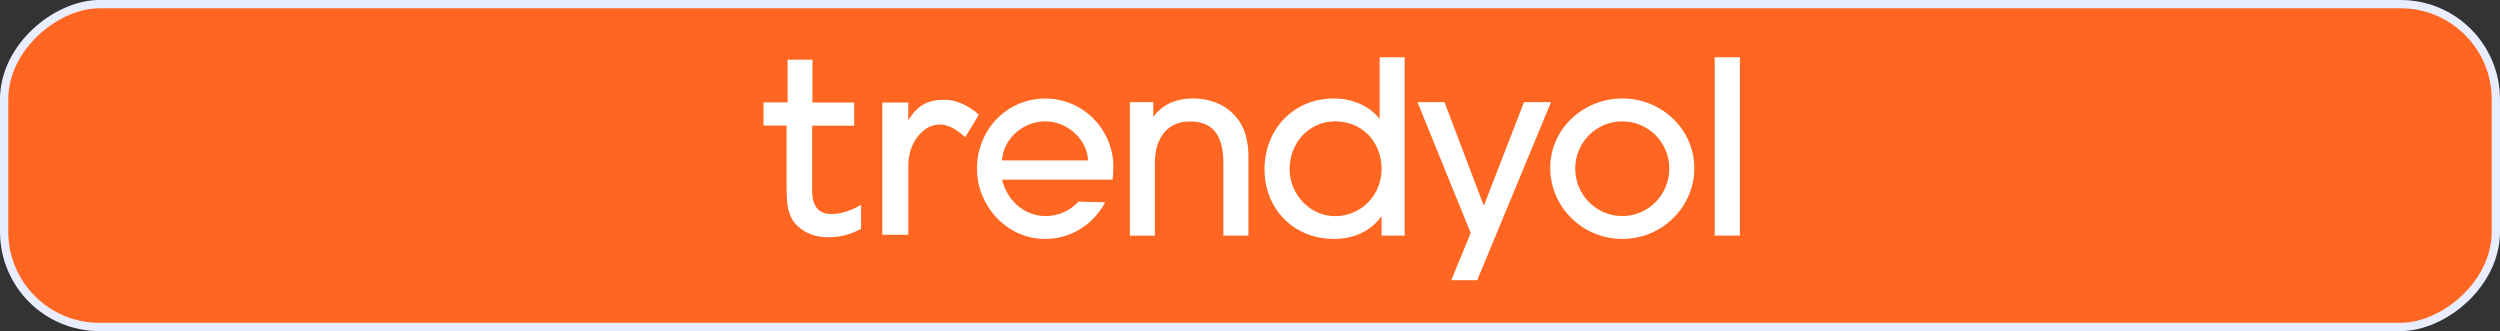 <svg width="370" height="49" viewBox="0 0 370 49" fill="none" xmlns="http://www.w3.org/2000/svg">
<rect x="0" y="0" width="370" height="49" fill="#333333" stroke="none"/>
<rect x="0.612" y="48.388" width="47.775" height="368.775" rx="14.088" transform="rotate(-90 0.612 48.388)" fill="#FF6621" stroke="#E8EEFF" stroke-width="1.225"/>
<path d="M164.669 26.588H148.305C149.06 29.661 151.546 31.978 154.788 31.978C156.61 31.978 158.407 31.197 159.605 29.843L163.562 29.934C161.818 33.241 158.498 35.363 154.645 35.363C149.021 35.363 144.595 30.481 144.595 24.961C144.595 19.259 148.943 14.586 154.723 14.586C160.32 14.586 164.786 19.194 164.786 24.753C164.773 25.352 164.734 26.003 164.669 26.588ZM154.671 17.958C151.468 17.958 148.5 20.483 148.292 23.738H161.05C160.854 20.509 157.899 17.958 154.671 17.958ZM181.058 34.868V24.141C181.058 20.796 180.056 17.971 176.124 17.971C172.492 17.971 170.917 20.782 170.917 24.115V34.881H167.22V15.12H170.683V17.216H170.748C172.18 15.328 174.25 14.573 176.528 14.573C179.34 14.573 181.982 15.679 183.519 18.101C184.469 19.598 184.768 21.407 184.768 23.165V34.868H181.058ZM204.478 34.868V32.056H204.413C202.772 34.347 200.169 35.363 197.422 35.363C191.499 35.363 187.151 30.95 187.151 25.065C187.151 19.142 191.434 14.573 197.422 14.573C199.908 14.573 202.551 15.523 204.126 17.528H204.191V8.48H207.888V34.868H204.478ZM197.63 17.958C193.712 17.958 190.861 21.16 190.861 25.026C190.861 28.724 193.829 31.991 197.604 31.991C201.457 31.991 204.478 28.854 204.478 25.026C204.478 21.069 201.666 17.958 197.63 17.958ZM218.628 41.468H214.788L217.665 34.477L209.789 15.12H213.785L219.605 30.455L225.554 15.12H229.55L218.628 41.468ZM240.095 35.363C234.276 35.363 229.433 30.689 229.433 24.844C229.433 19.025 234.393 14.573 240.095 14.573C245.875 14.573 250.757 19.064 250.757 24.909C250.757 30.546 246.083 35.363 240.095 35.363ZM240.095 17.958C236.242 17.958 233.13 21.095 233.13 24.948C233.13 28.802 236.229 31.978 240.095 31.978C243.987 31.978 247.06 28.776 247.06 24.922C247.047 21.069 243.935 17.958 240.095 17.958ZM253.777 34.868V8.48H257.5V34.868H253.777ZM116.671 30.976C116.827 31.601 117.036 32.121 117.27 32.512C117.504 32.902 117.817 33.241 118.168 33.566C119.34 34.595 120.824 35.115 122.581 35.115C124.326 35.115 125.953 34.686 127.437 33.866V30.312C125.901 31.21 124.43 31.679 123.05 31.679C121.175 31.679 120.199 30.533 120.199 28.268V18.596H126.422V15.172H120.238V8.832H116.567V15.159H113V18.582H116.411V27.357C116.411 29.14 116.502 30.351 116.671 30.976ZM139.101 18.426C140.247 18.426 141.509 19.051 142.85 20.314L144.868 16.968C143.228 15.471 141.249 14.781 140.09 14.781H139.83C138.502 14.781 136.276 14.781 134.48 17.71L134.415 17.827L134.428 15.172H130.587V34.751H134.428V24.519C134.428 22.878 134.883 21.446 135.808 20.236C136.732 19.038 137.838 18.426 139.101 18.426Z" fill="white"/>
</svg>
